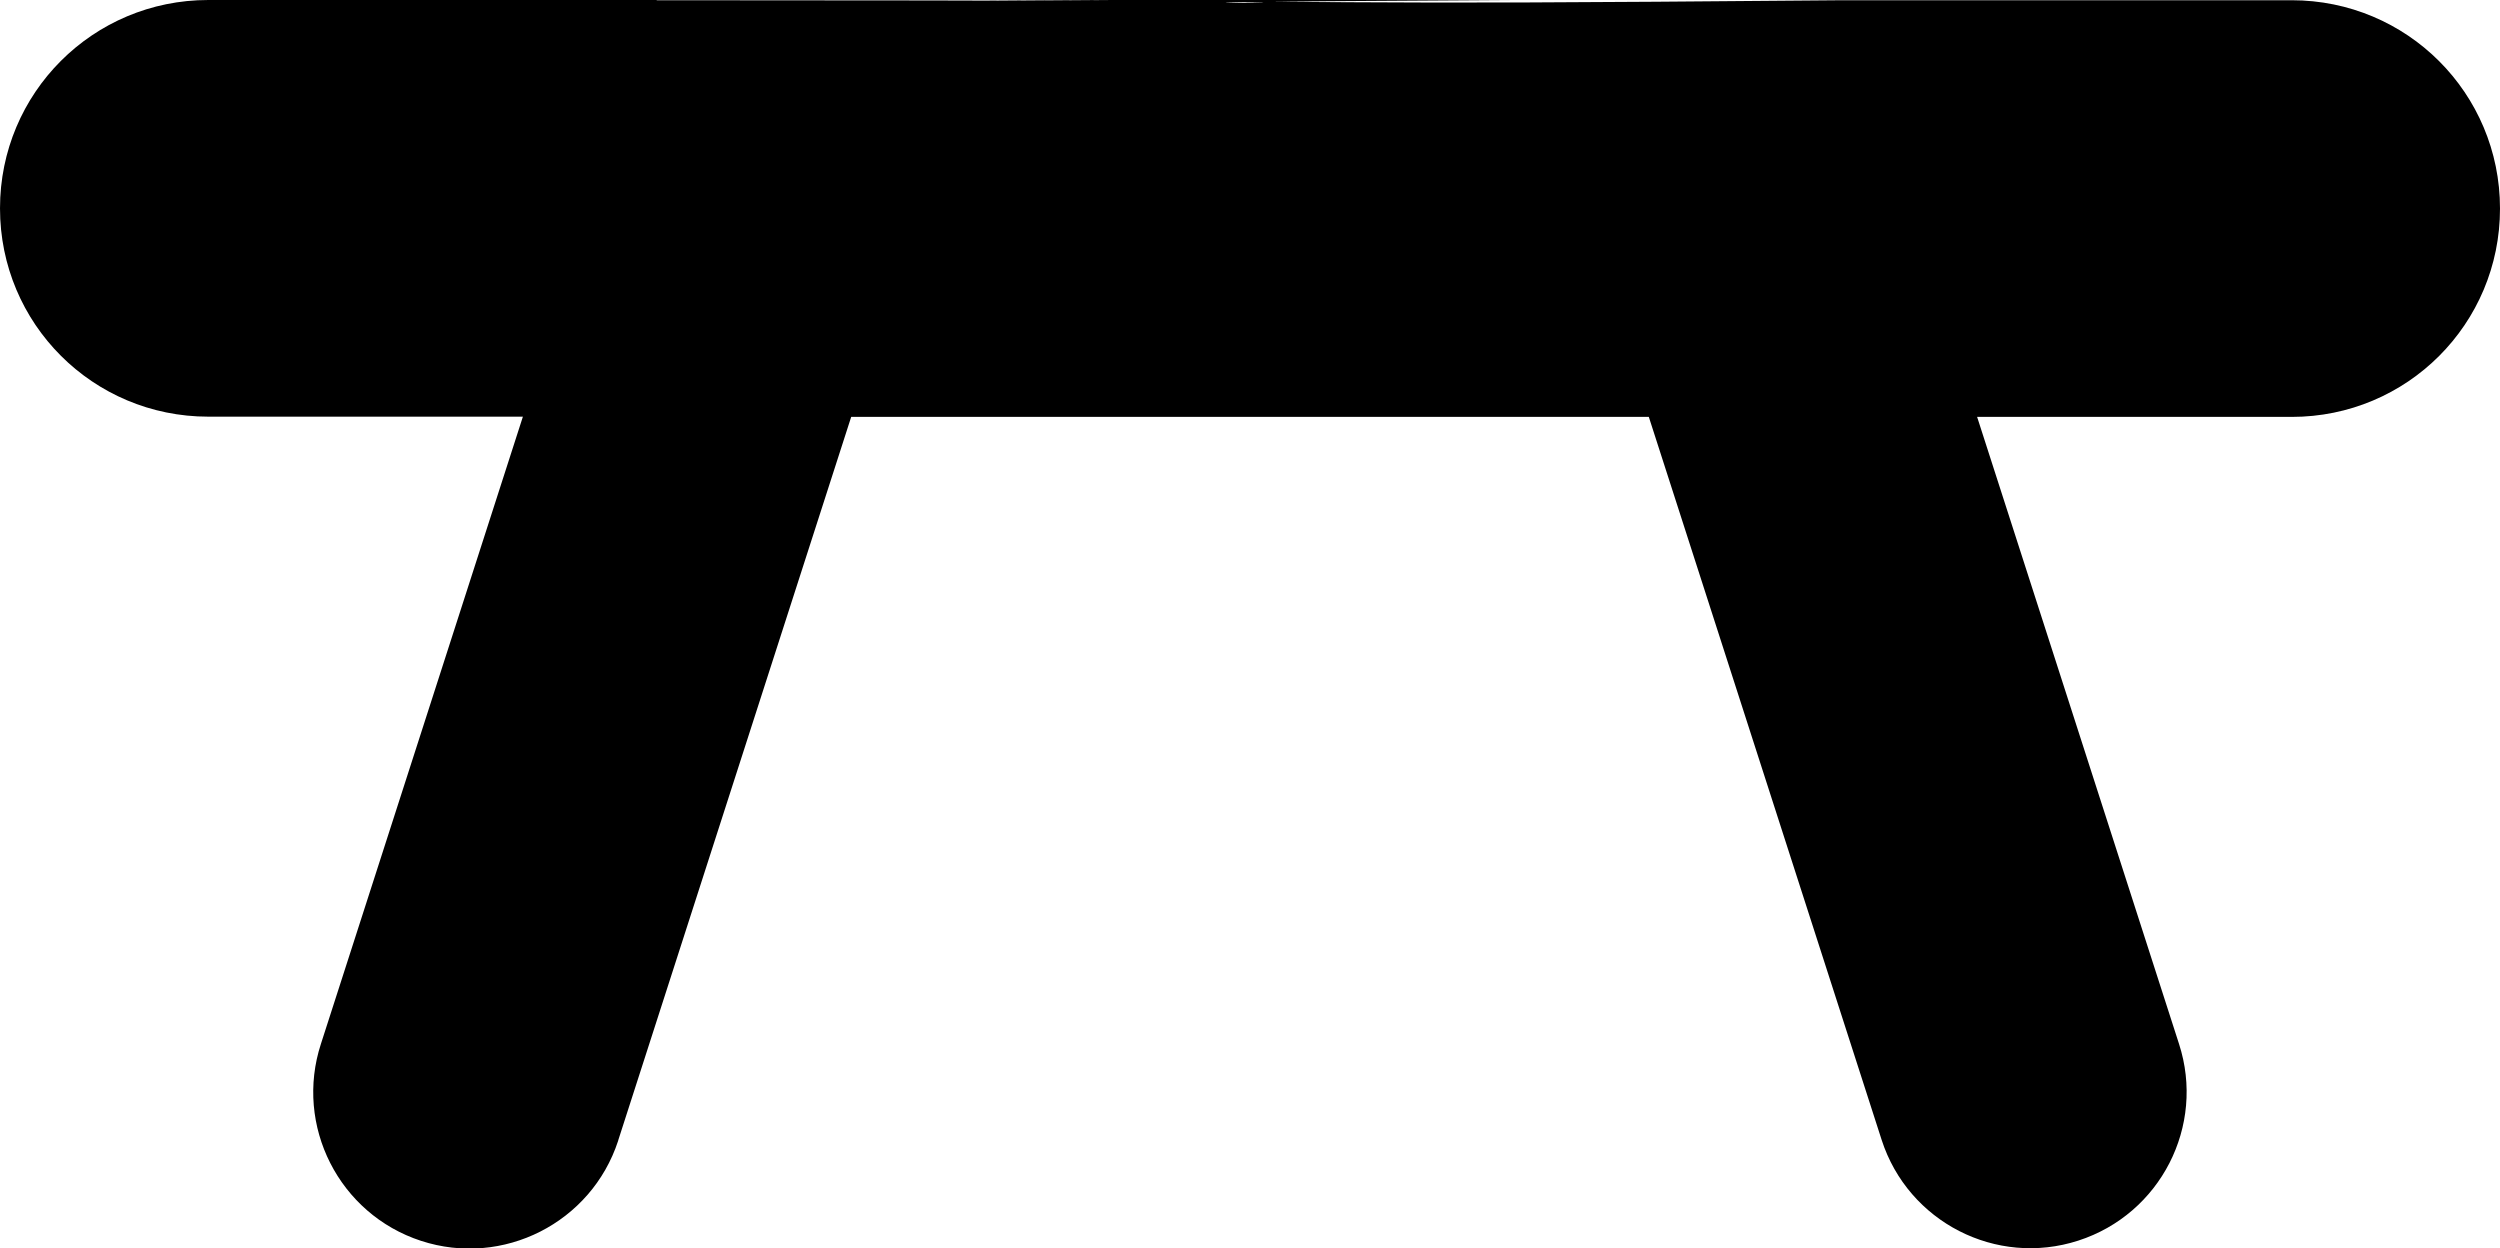 <?xml version="1.0" encoding="UTF-8"?>
<svg id="bench" width="10.92" height="5.453" version="1.1" viewBox="0 0 10.92 5.453" xmlns="http://www.w3.org/2000/svg">
 <path d="m2.869-2.6614e-8h-1.959c-0.504 0-0.91 0.406-0.91 0.91 0 0.504 0.406 0.91 0.91 0.91h1.374l-0.882 2.739c-0.117 0.358 0.079 0.744 0.437 0.861s0.744-0.079 0.861-0.437c4.55e-4 -0.001 8.19e-4 -0.002 0.001-0.004l1.017-3.158h3.484l1.017 3.158c0.116 0.359 0.501 0.556 0.859 0.44 0.359-0.116 0.556-0.501 0.44-0.859l-0.882-2.739h1.374c0.504 0 0.91-0.406 0.91-0.91 0-0.504-0.406-0.91-0.91-0.91h-1.959c-2.611 0.023-1.434 0-5.183 0zm3.748 0h-2.314c2.831 0.018-0.587 0.016 2.314 0z"/>
</svg>
